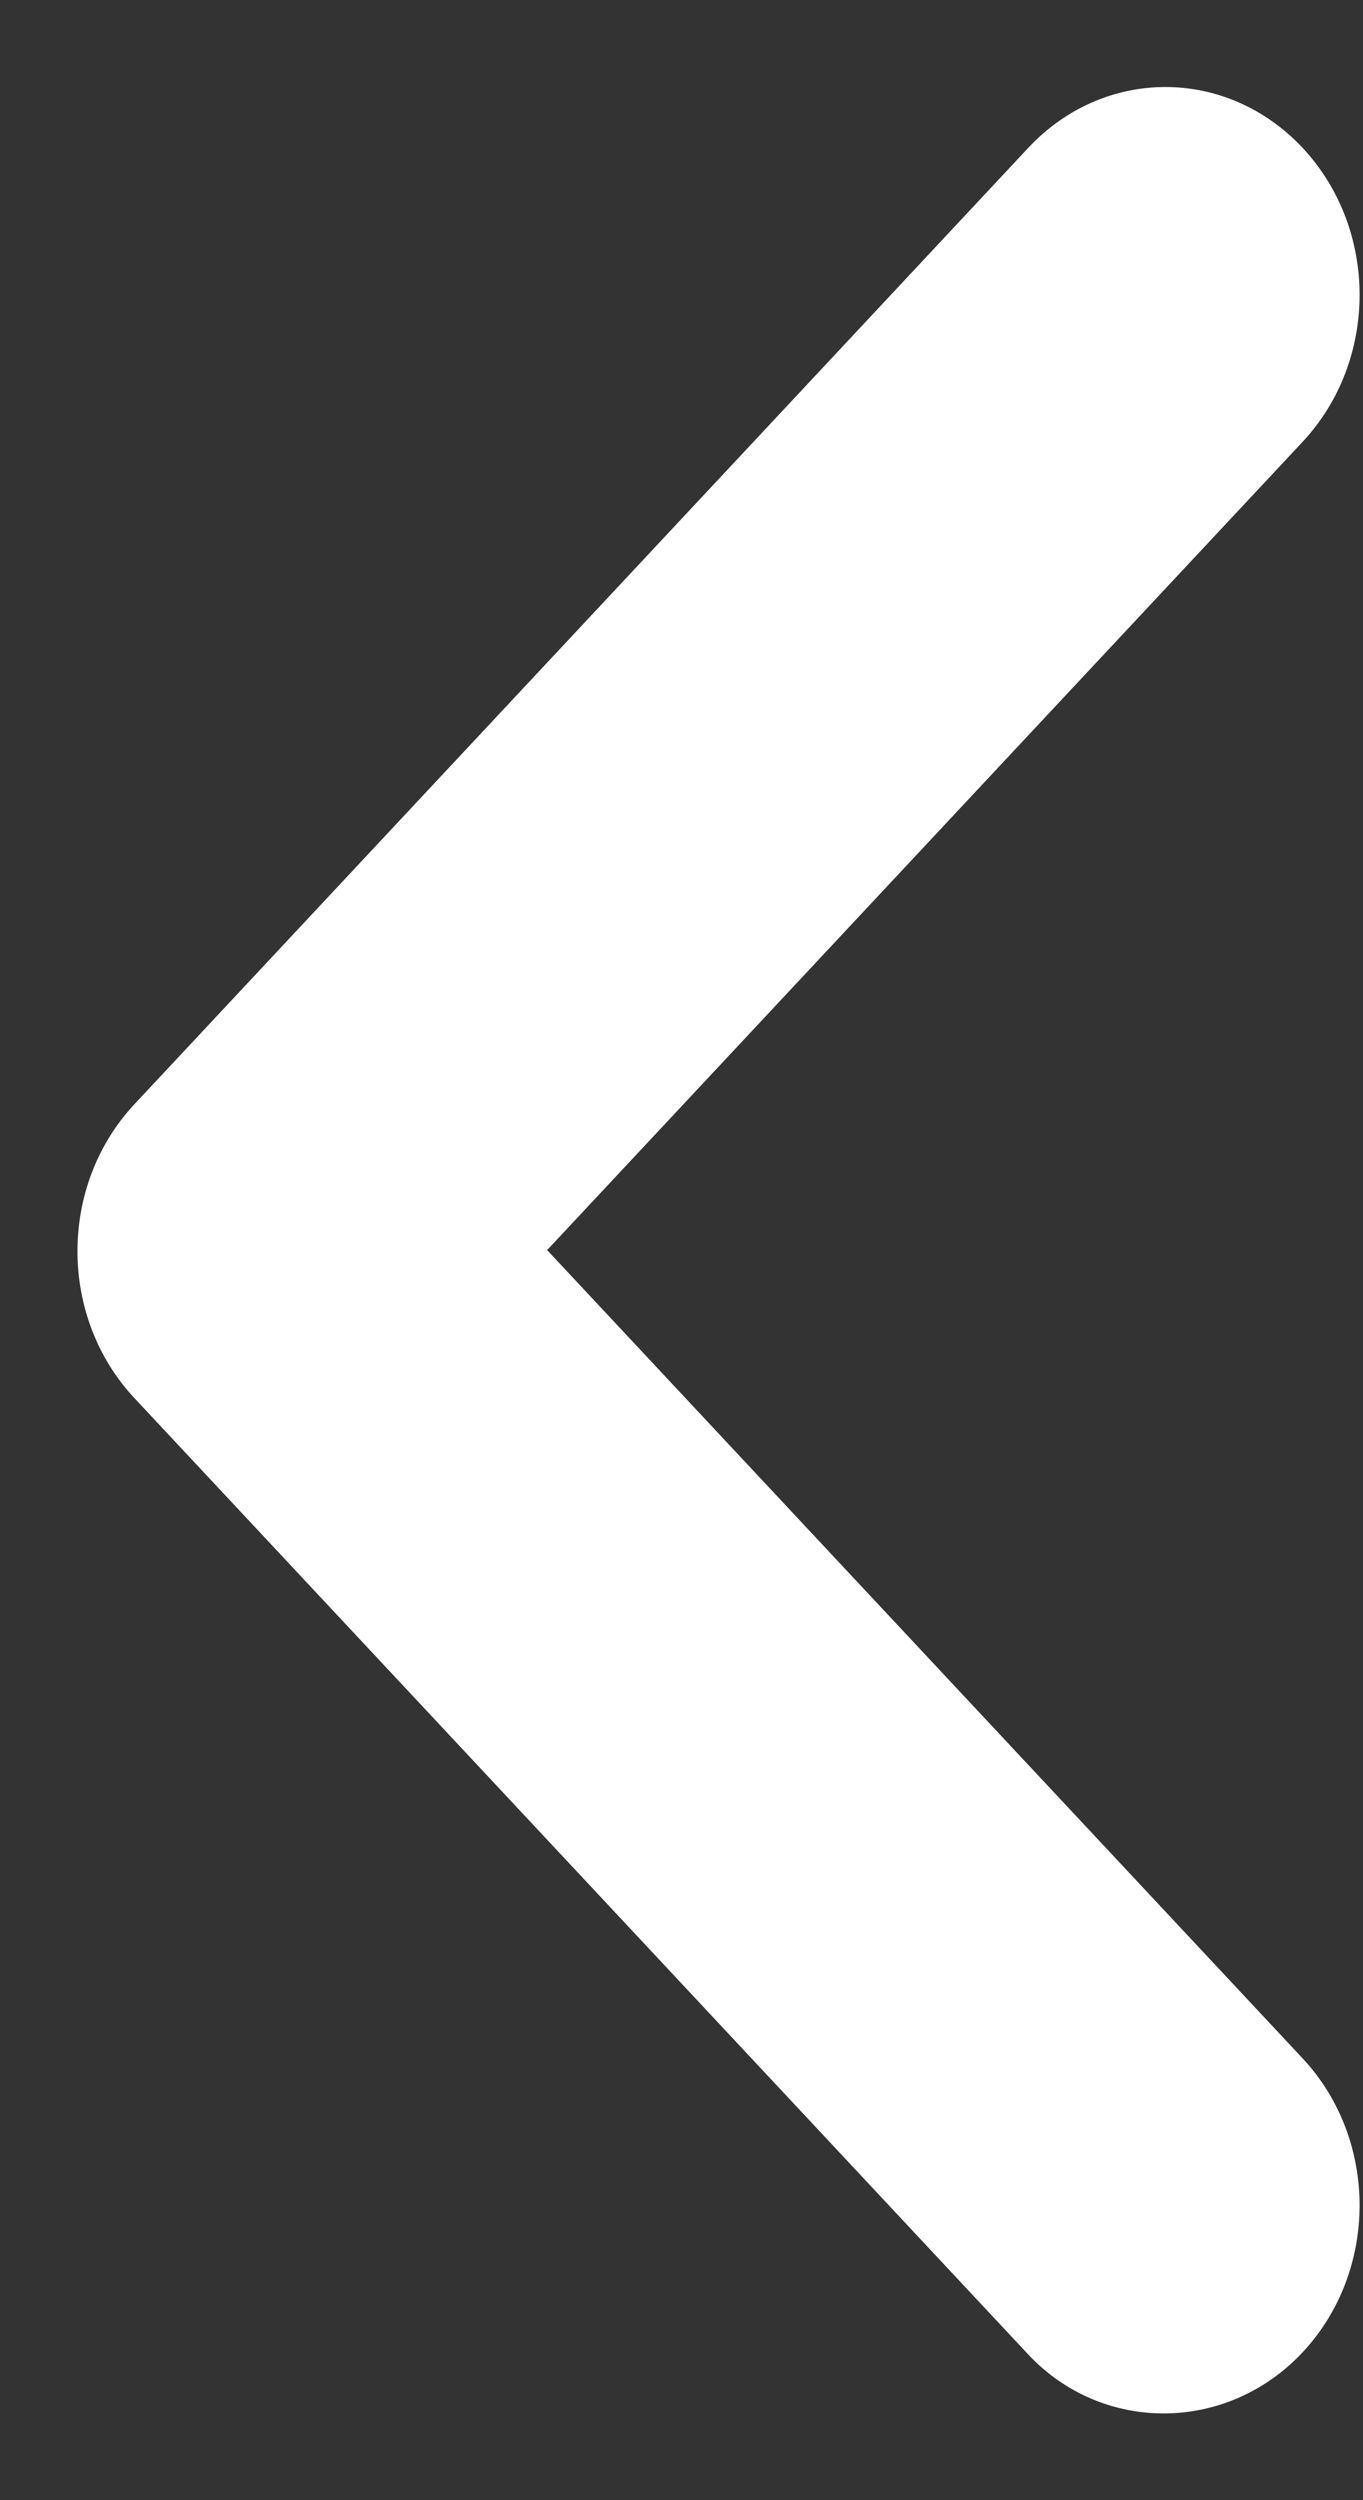 <svg width="12" height="22" viewBox="0 0 12 22" fill="none" xmlns="http://www.w3.org/2000/svg">
<rect x="0" y="0" width="12" height="22" fill="#333333" stroke="none"/>
<g clip-path="url(#clip0_189:251)">
<path fill-rule="evenodd" clip-rule="evenodd" d="M11.469 20.698C12.137 19.983 12.137 18.828 11.469 18.113L4.817 11L11.469 3.887C12.137 3.172 12.137 2.017 11.469 1.302C10.8 0.587 9.72 0.587 9.052 1.302L1.183 9.717C0.515 10.432 0.515 11.587 1.183 12.302L9.052 20.717C9.703 21.413 10.8 21.413 11.469 20.698Z" fill="white"/>
</g>
<defs>
<clipPath id="clip0_189:251">
<rect width="12" height="22" fill="white" transform="translate(12 22) rotate(180)"/>
</clipPath>
</defs>
</svg>
